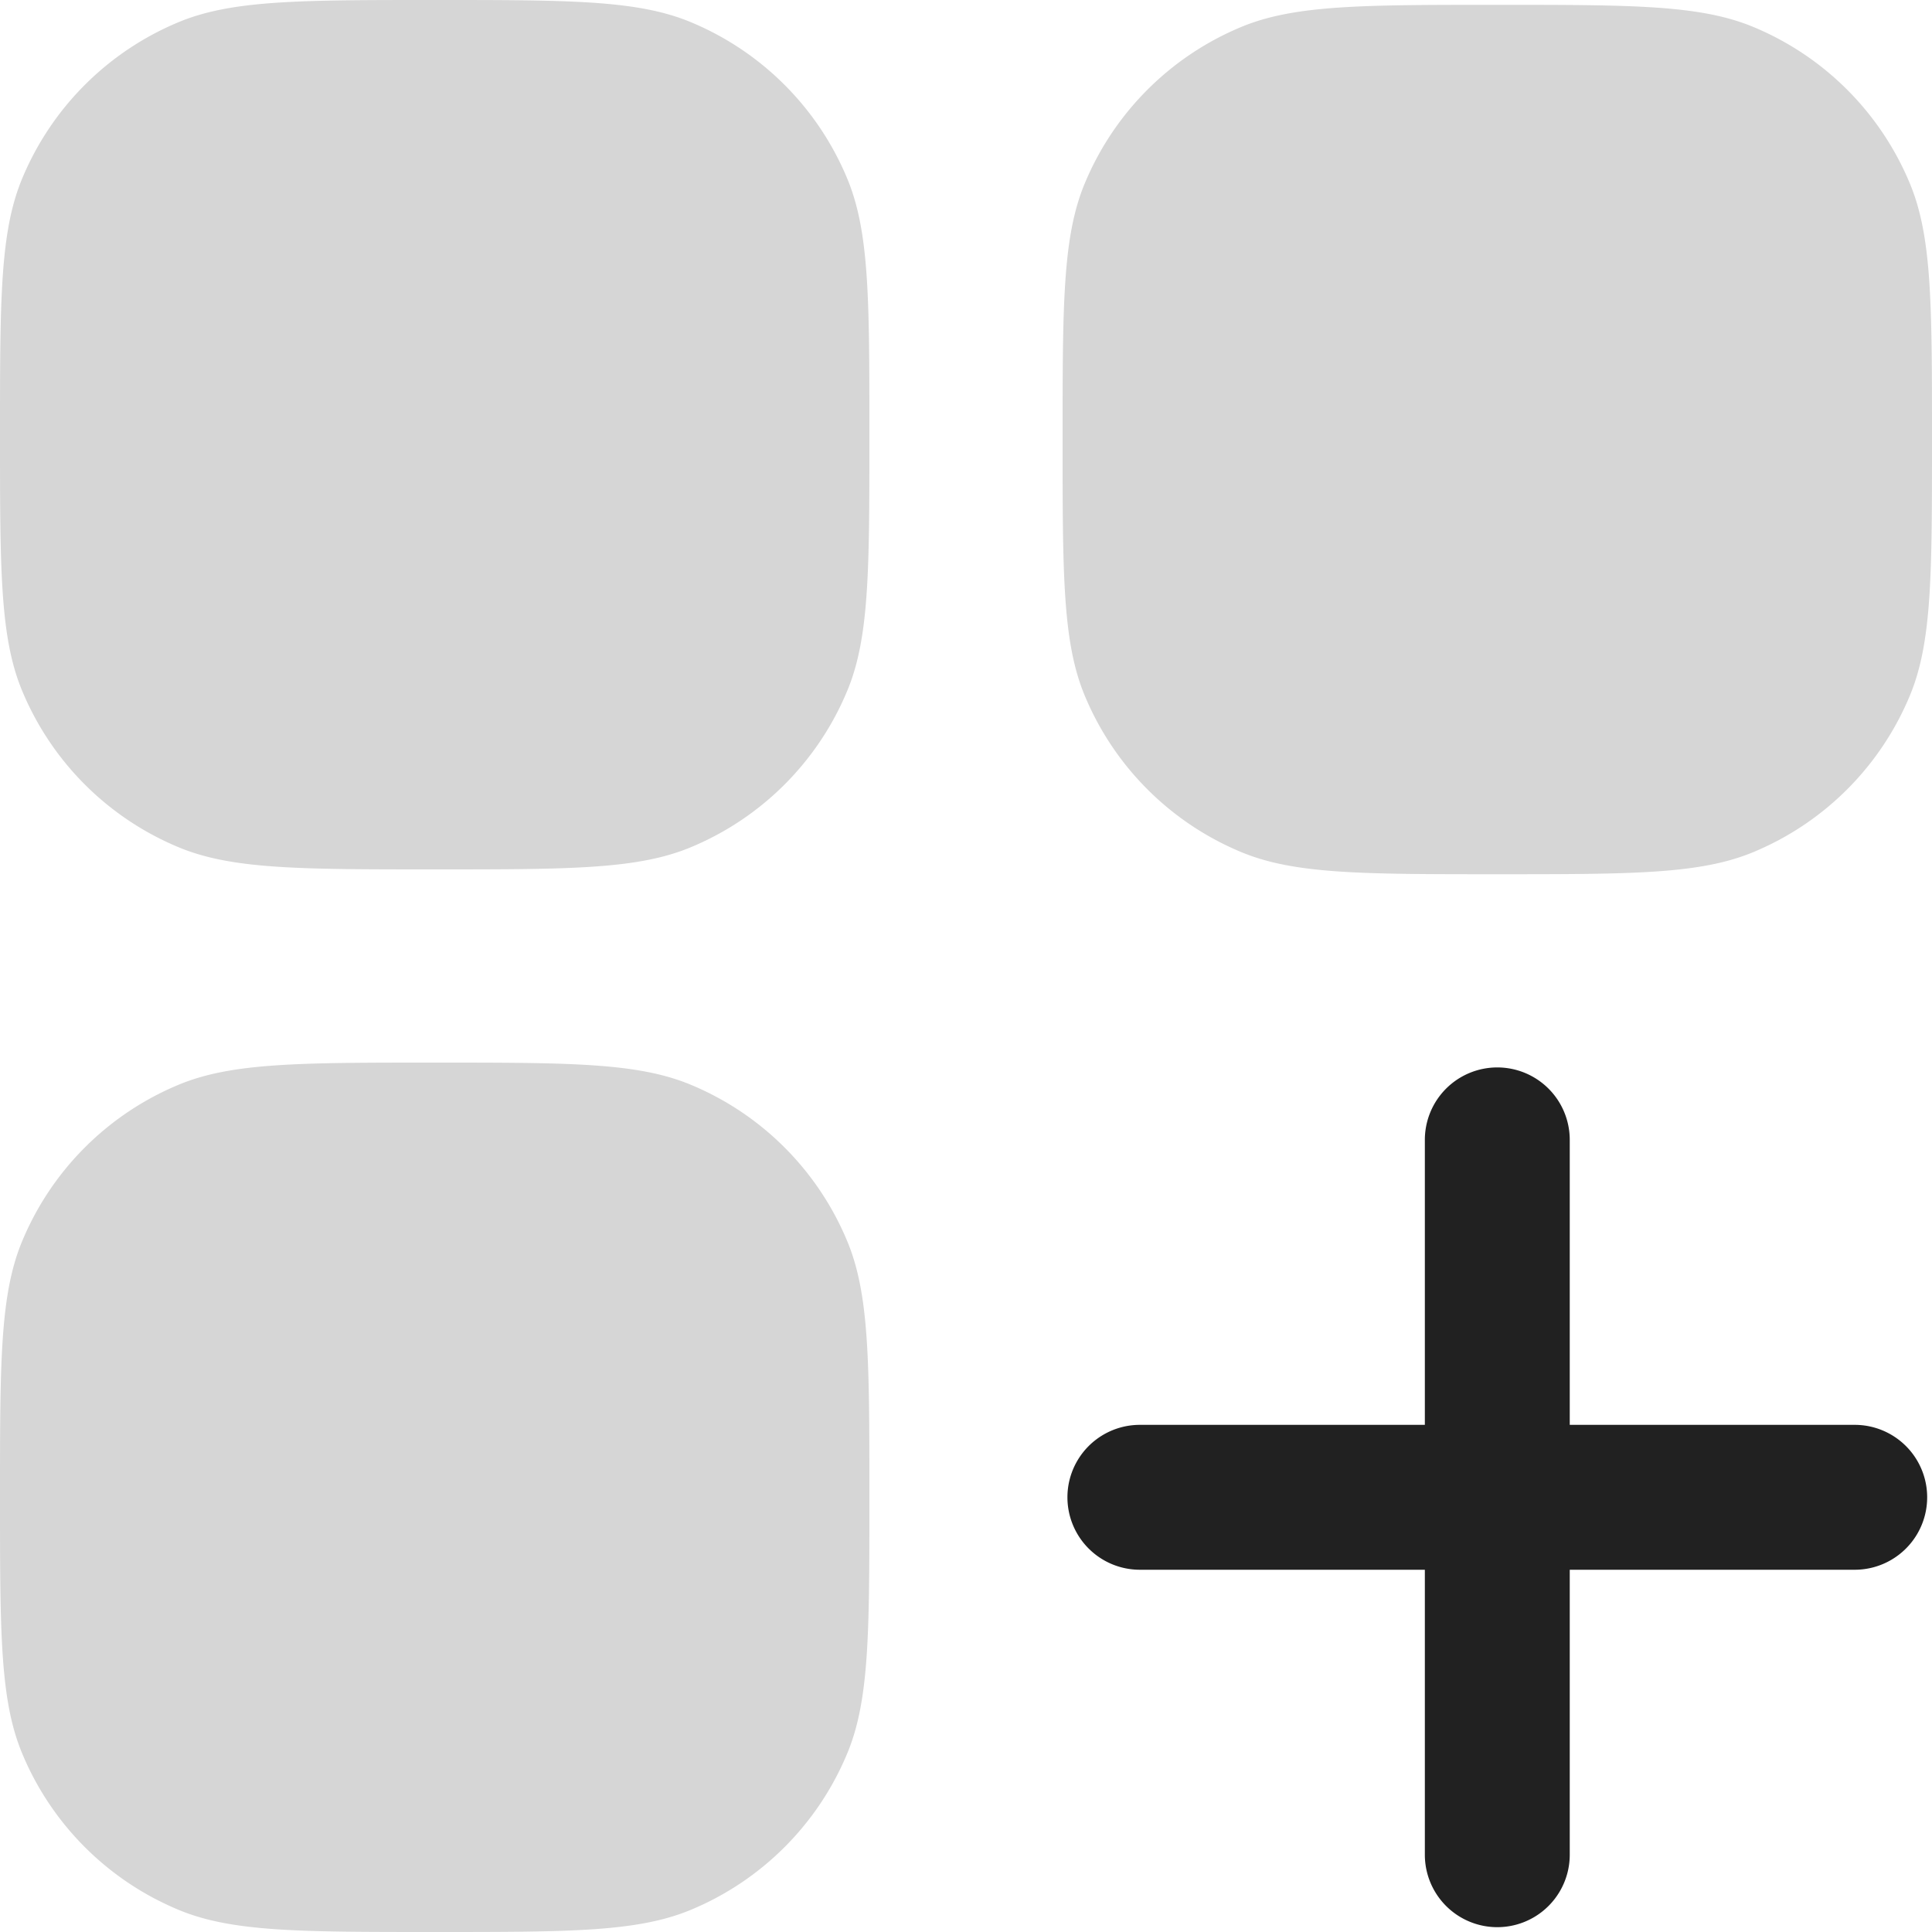 <svg xmlns="http://www.w3.org/2000/svg" width="20" height="20" fill="none" viewBox="0 0 20 20"><path fill="#D6D6D6" d="M11 4.55c0-1.398 0-2.097.228-2.648A3 3 0 0 1 12.852.278C13.403.05 14.102.05 15.5.05c1.398 0 2.097 0 2.648.228a3 3 0 0 1 1.624 1.624C20 2.453 20 3.152 20 4.55c0 1.398 0 2.097-.228 2.648a3 3 0 0 1-1.624 1.624c-.551.228-1.25.228-2.648.228-1.398 0-2.097 0-2.648-.228a3 3 0 0 1-1.624-1.624C11 6.647 11 5.948 11 4.55ZM0 4.5c0-1.398 0-2.097.228-2.648A3 3 0 0 1 1.852.228C2.403 0 3.102 0 4.5 0c1.398 0 2.097 0 2.648.228a3 3 0 0 1 1.624 1.624C9 2.403 9 3.102 9 4.5c0 1.398 0 2.097-.228 2.648a3 3 0 0 1-1.624 1.624C6.597 9 5.898 9 4.5 9c-1.398 0-2.097 0-2.648-.228A3 3 0 0 1 .228 7.148C0 6.597 0 5.898 0 4.5Z"/><path fill="#212121" fill-rule="evenodd" d="M15.5 11.05a.75.75 0 0 1 .75.75v2.95h2.95a.75.75 0 0 1 0 1.5h-2.95v2.95a.75.75 0 1 1-1.5 0v-2.95H11.8a.75.75 0 1 1 0-1.5h2.95V11.8a.75.75 0 0 1 .75-.75Z" clip-rule="evenodd"/><path fill="#D6D6D6" d="M0 15.5c0-1.398 0-2.097.228-2.648a3 3 0 0 1 1.624-1.624C2.403 11 3.102 11 4.5 11c1.398 0 2.097 0 2.648.228a3 3 0 0 1 1.624 1.624C9 13.403 9 14.102 9 15.5c0 1.398 0 2.097-.228 2.648a3 3 0 0 1-1.624 1.624C6.597 20 5.898 20 4.5 20c-1.398 0-2.097 0-2.648-.228a3 3 0 0 1-1.624-1.624C0 17.597 0 16.898 0 15.5Z"/></svg>